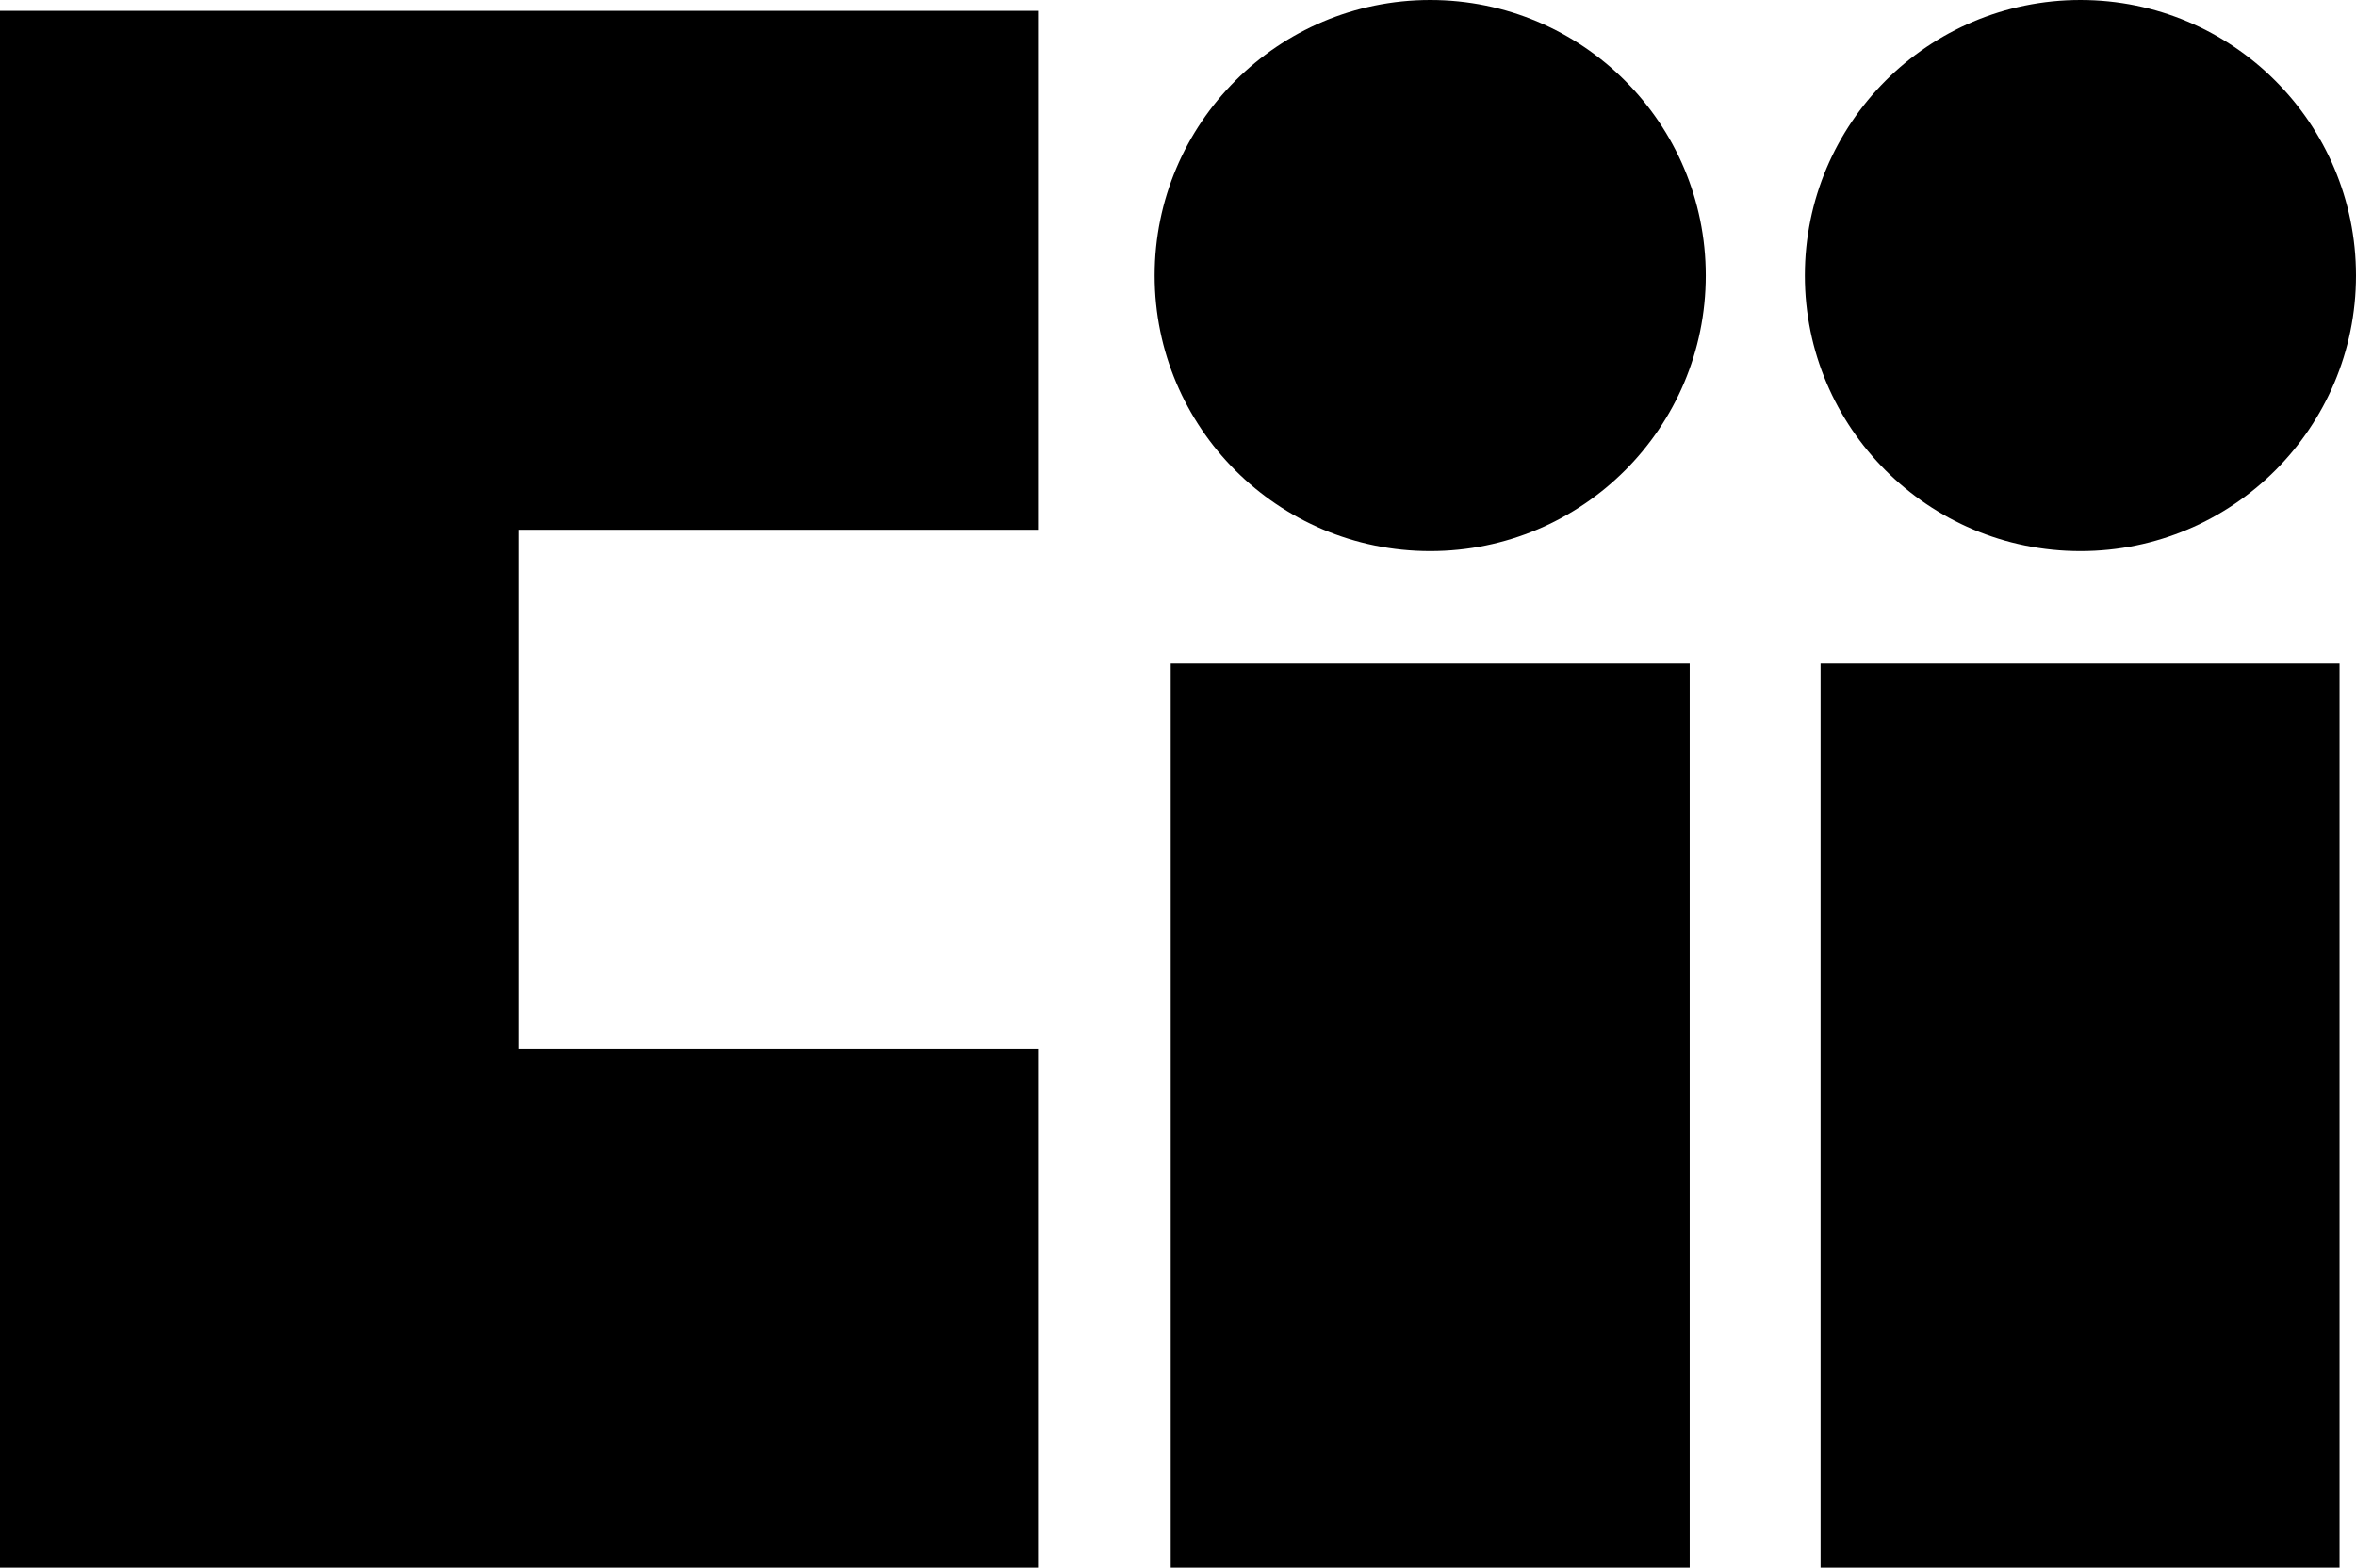 <svg xmlns="http://www.w3.org/2000/svg" width="630.1" viewBox="0 0 630.1 419.3" height="419.3" xml:space="preserve" style="enable-background:new 0 0 630.1 419.3"><path d="M277.6 141.7V2.9H0v416.4h277.6V280.5H138.8V141.7zM313.1 177.5h138.8v241.9H313.1zM486.9 177.5h138.8v241.9H486.9zM456.2 73.7c0 40.7-33 73.7-73.7 73.7s-73.7-33-73.7-73.7S341.8 0 382.5 0s73.7 33 73.7 73.7zM630.1 73.7c0 40.7-33 73.7-73.7 73.7s-73.7-33-73.7-73.7S515.7 0 556.4 0s73.7 33 73.7 73.7z"></path></svg>
